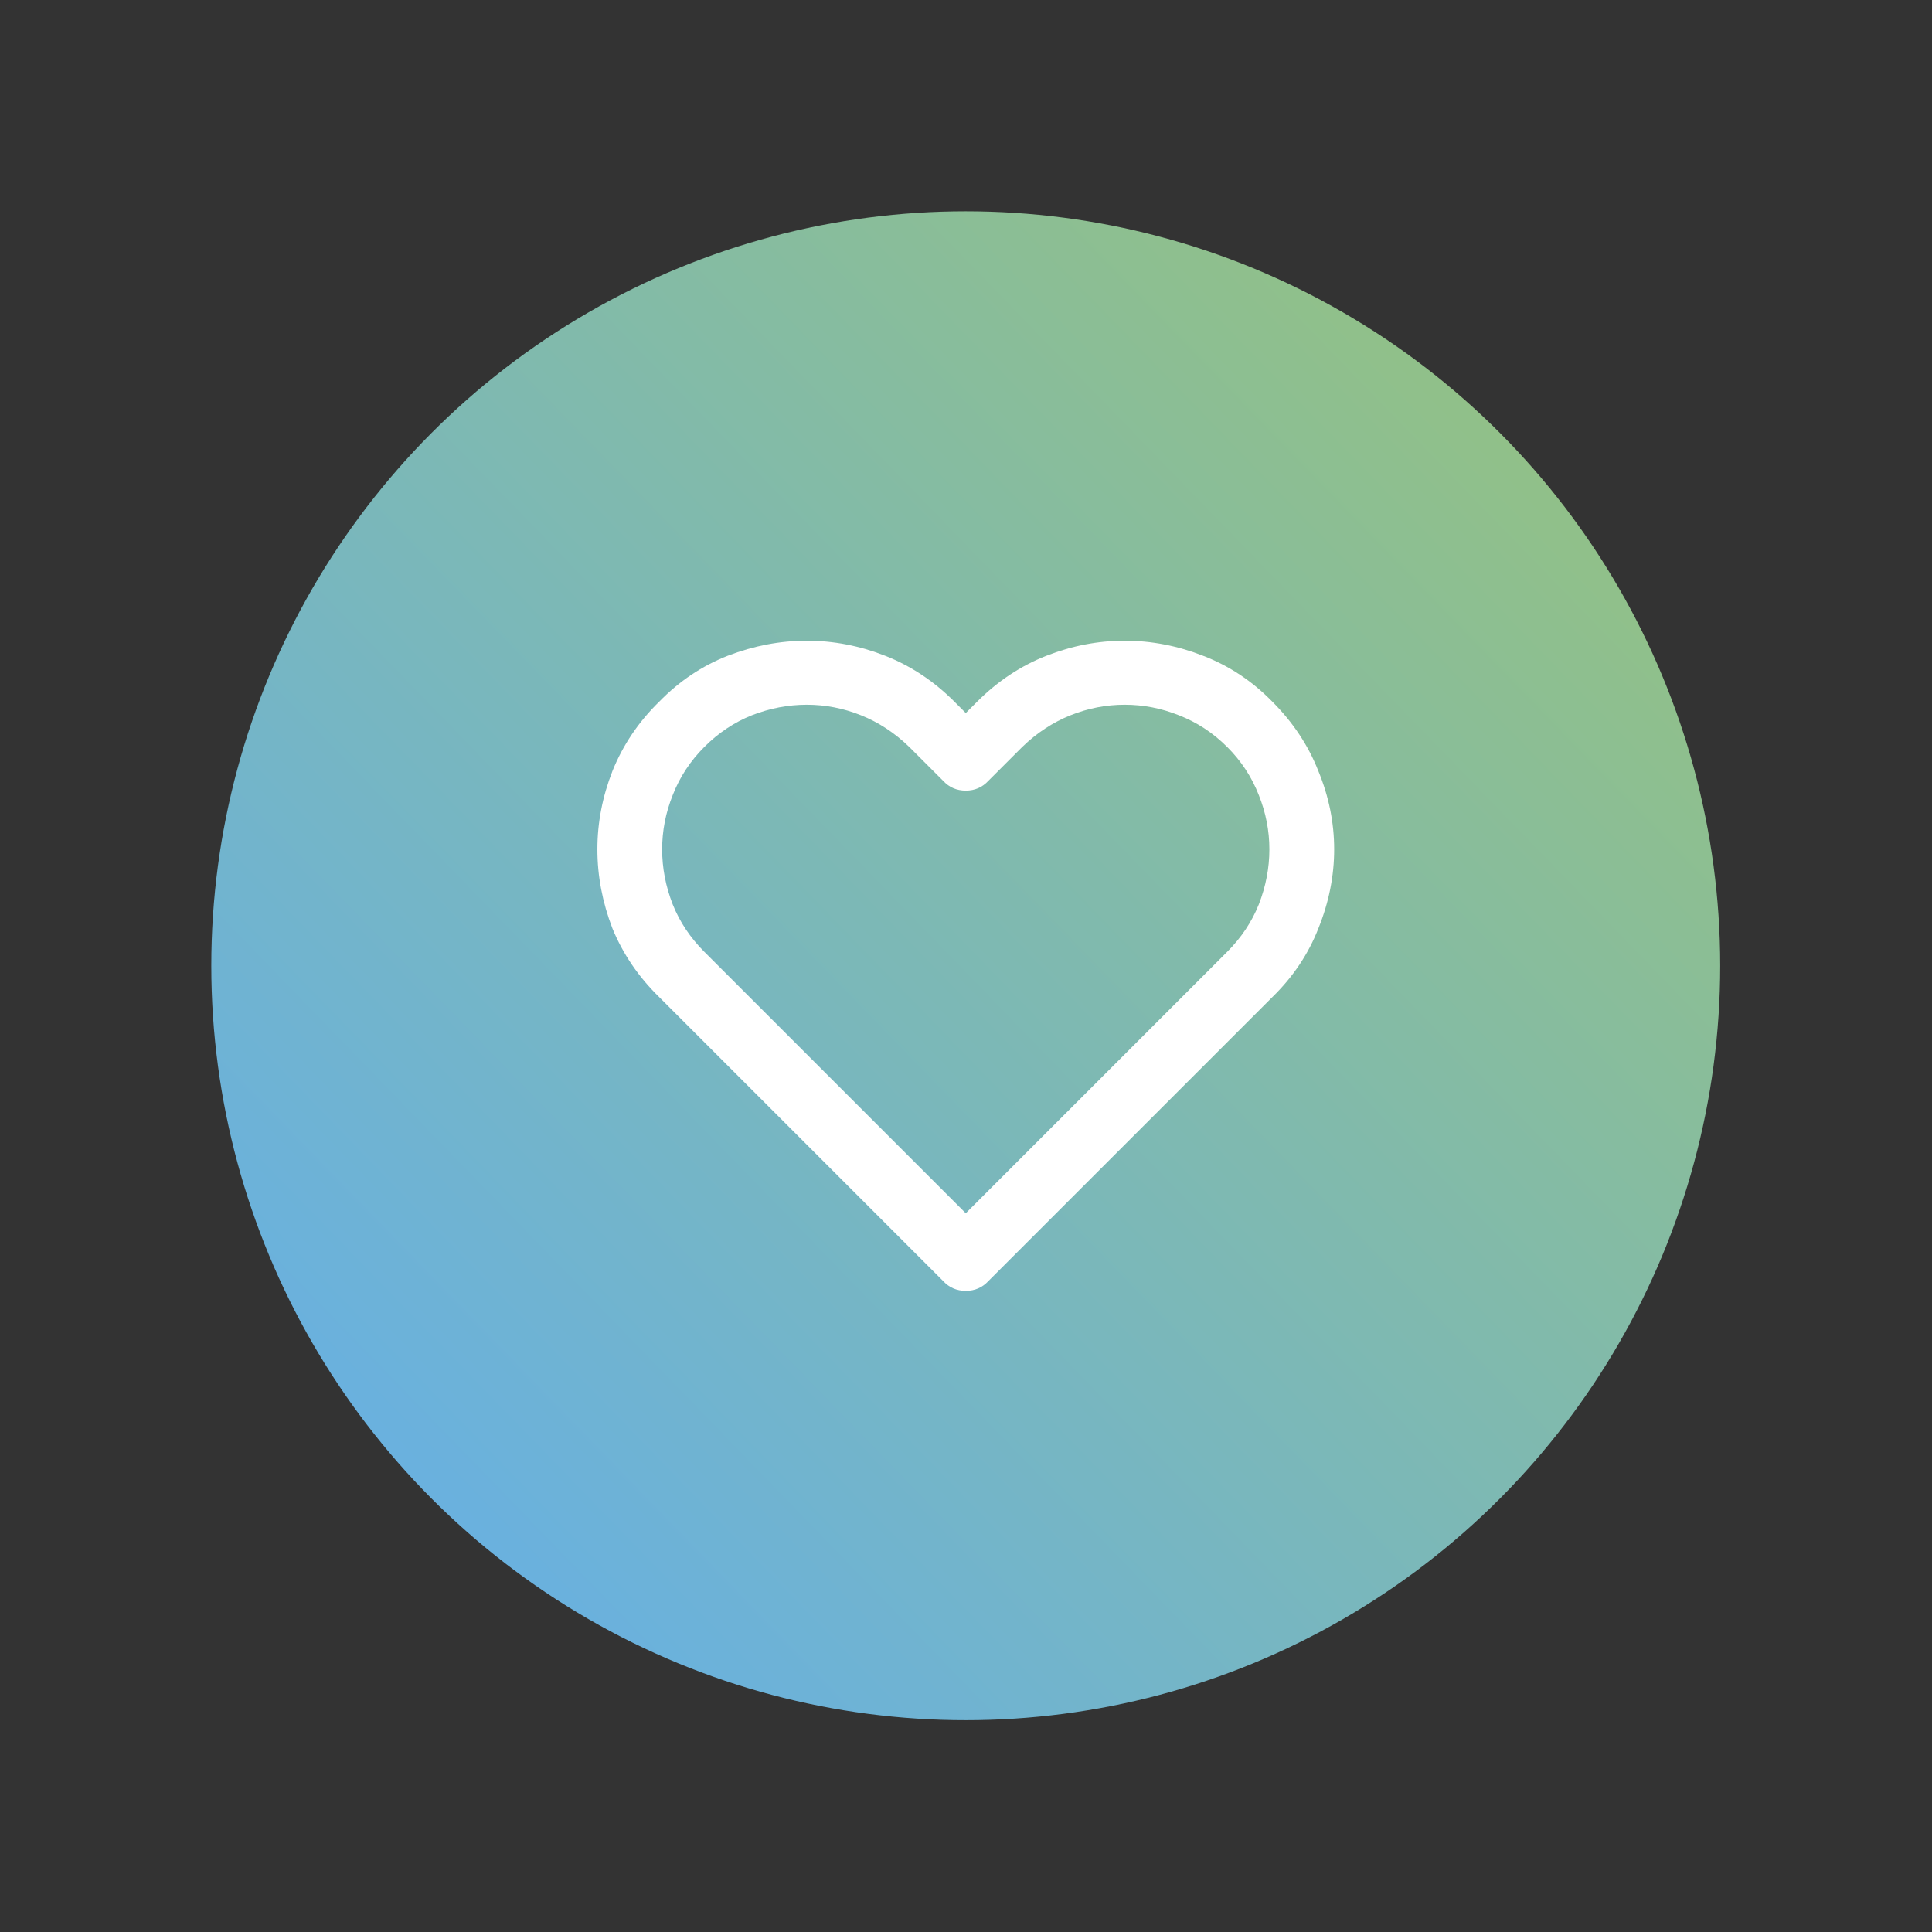 <?xml version="1.0" encoding="UTF-8" standalone="no"?>
<!-- Created with Inkscape (http://www.inkscape.org/) -->

<svg
   width="512mm"
   height="512mm"
   viewBox="0 0 512 512"
   version="1.1"
   id="svg912"
   xmlns:xlink="http://www.w3.org/1999/xlink"
   xmlns="http://www.w3.org/2000/svg"
   xmlns:svg="http://www.w3.org/2000/svg">
  <rect x="0" y="0" width="512" height="512" fill="#333333" stroke="none"/>
  <defs
     id="defs909">
    <linearGradient
       id="linearGradient8953">
      <stop
         style="stop-color:#62aeef;stop-opacity:1"
         offset="0"
         id="stop8949" />
      <stop
         style="stop-color:#98c379;stop-opacity:1"
         offset="1"
         id="stop8951" />
    </linearGradient>
    <rect
       x="170.332"
       y="215.202"
       width="97.806"
       height="92.388"
       id="rect201173" />
    <linearGradient
       xlink:href="#linearGradient8953"
       id="linearGradient8955"
       x1="17.036"
       y1="86.647"
       x2="95.338"
       y2="10.725"
       gradientUnits="userSpaceOnUse"
       gradientTransform="matrix(6.481,0,0,6.481,-92.5,-49.625)" />
    <rect
       x="170.332"
       y="215.202"
       width="97.806"
       height="92.388"
       id="rect212985" />
  </defs>
  <g
     id="layer1"
     transform="translate(-16.876,-9.054)">
    <g
       id="g977"
       transform="matrix(0.781,0,0,0.781,59.692,57.98)">
      <circle
         style="fill:url(#linearGradient8955);fill-opacity:1;stroke-width:1.715"
         id="path999"
         cx="272.876"
         cy="265.054"
         r="256" />
      <g
         aria-label=""
         transform="matrix(6.544,0,0,6.544,-972.651,-1313.602)"
         id="text212983"
         style="font-size:40px;line-height:1.25;white-space:pre;shape-inside:url(#rect212985);fill:#ffffff">
        <path
           d="m 203.887,229.891 q 1.094,1.094 1.641,2.5 0.547,1.367 0.547,2.812 0,1.445 -0.547,2.852 -0.547,1.367 -1.641,2.461 l -13.555,13.555 -13.555,-13.555 q -1.094,-1.094 -1.641,-2.461 -0.547,-1.406 -0.547,-2.852 0,-1.445 0.547,-2.812 0.547,-1.406 1.641,-2.5 1.094,-1.094 2.461,-1.641 1.406,-0.547 2.852,-0.547 1.445,0 2.812,0.547 1.367,0.547 2.5,1.641 l 1.758,1.758 q 0.469,0.508 1.172,0.508 0.703,0 1.172,-0.508 l 1.758,-1.758 q 1.133,-1.094 2.5,-1.641 1.367,-0.547 2.812,-0.547 1.445,0 2.812,0.547 1.406,0.547 2.5,1.641 z m 2.344,-2.344 q -1.562,-1.602 -3.594,-2.383 -1.992,-0.781 -4.062,-0.781 -2.07,0 -4.062,0.781 -1.992,0.781 -3.594,2.383 l -0.586,0.586 -0.586,-0.586 q -1.602,-1.602 -3.594,-2.383 -1.992,-0.781 -4.062,-0.781 -2.07,0 -4.102,0.781 -1.992,0.781 -3.555,2.383 -1.602,1.562 -2.422,3.594 -0.781,1.992 -0.781,4.062 0,2.07 0.781,4.102 0.82,1.992 2.422,3.555 l 14.727,14.727 q 0.469,0.508 1.172,0.508 0.703,0 1.172,-0.508 l 14.727,-14.727 q 1.602,-1.562 2.383,-3.555 0.82,-2.031 0.82,-4.102 0,-2.07 -0.82,-4.062 -0.781,-1.992 -2.383,-3.594 z"
           style="font-family:feather;-inkscape-font-specification:feather"
           id="path905" />
      </g>
    </g>
  </g>
</svg>
